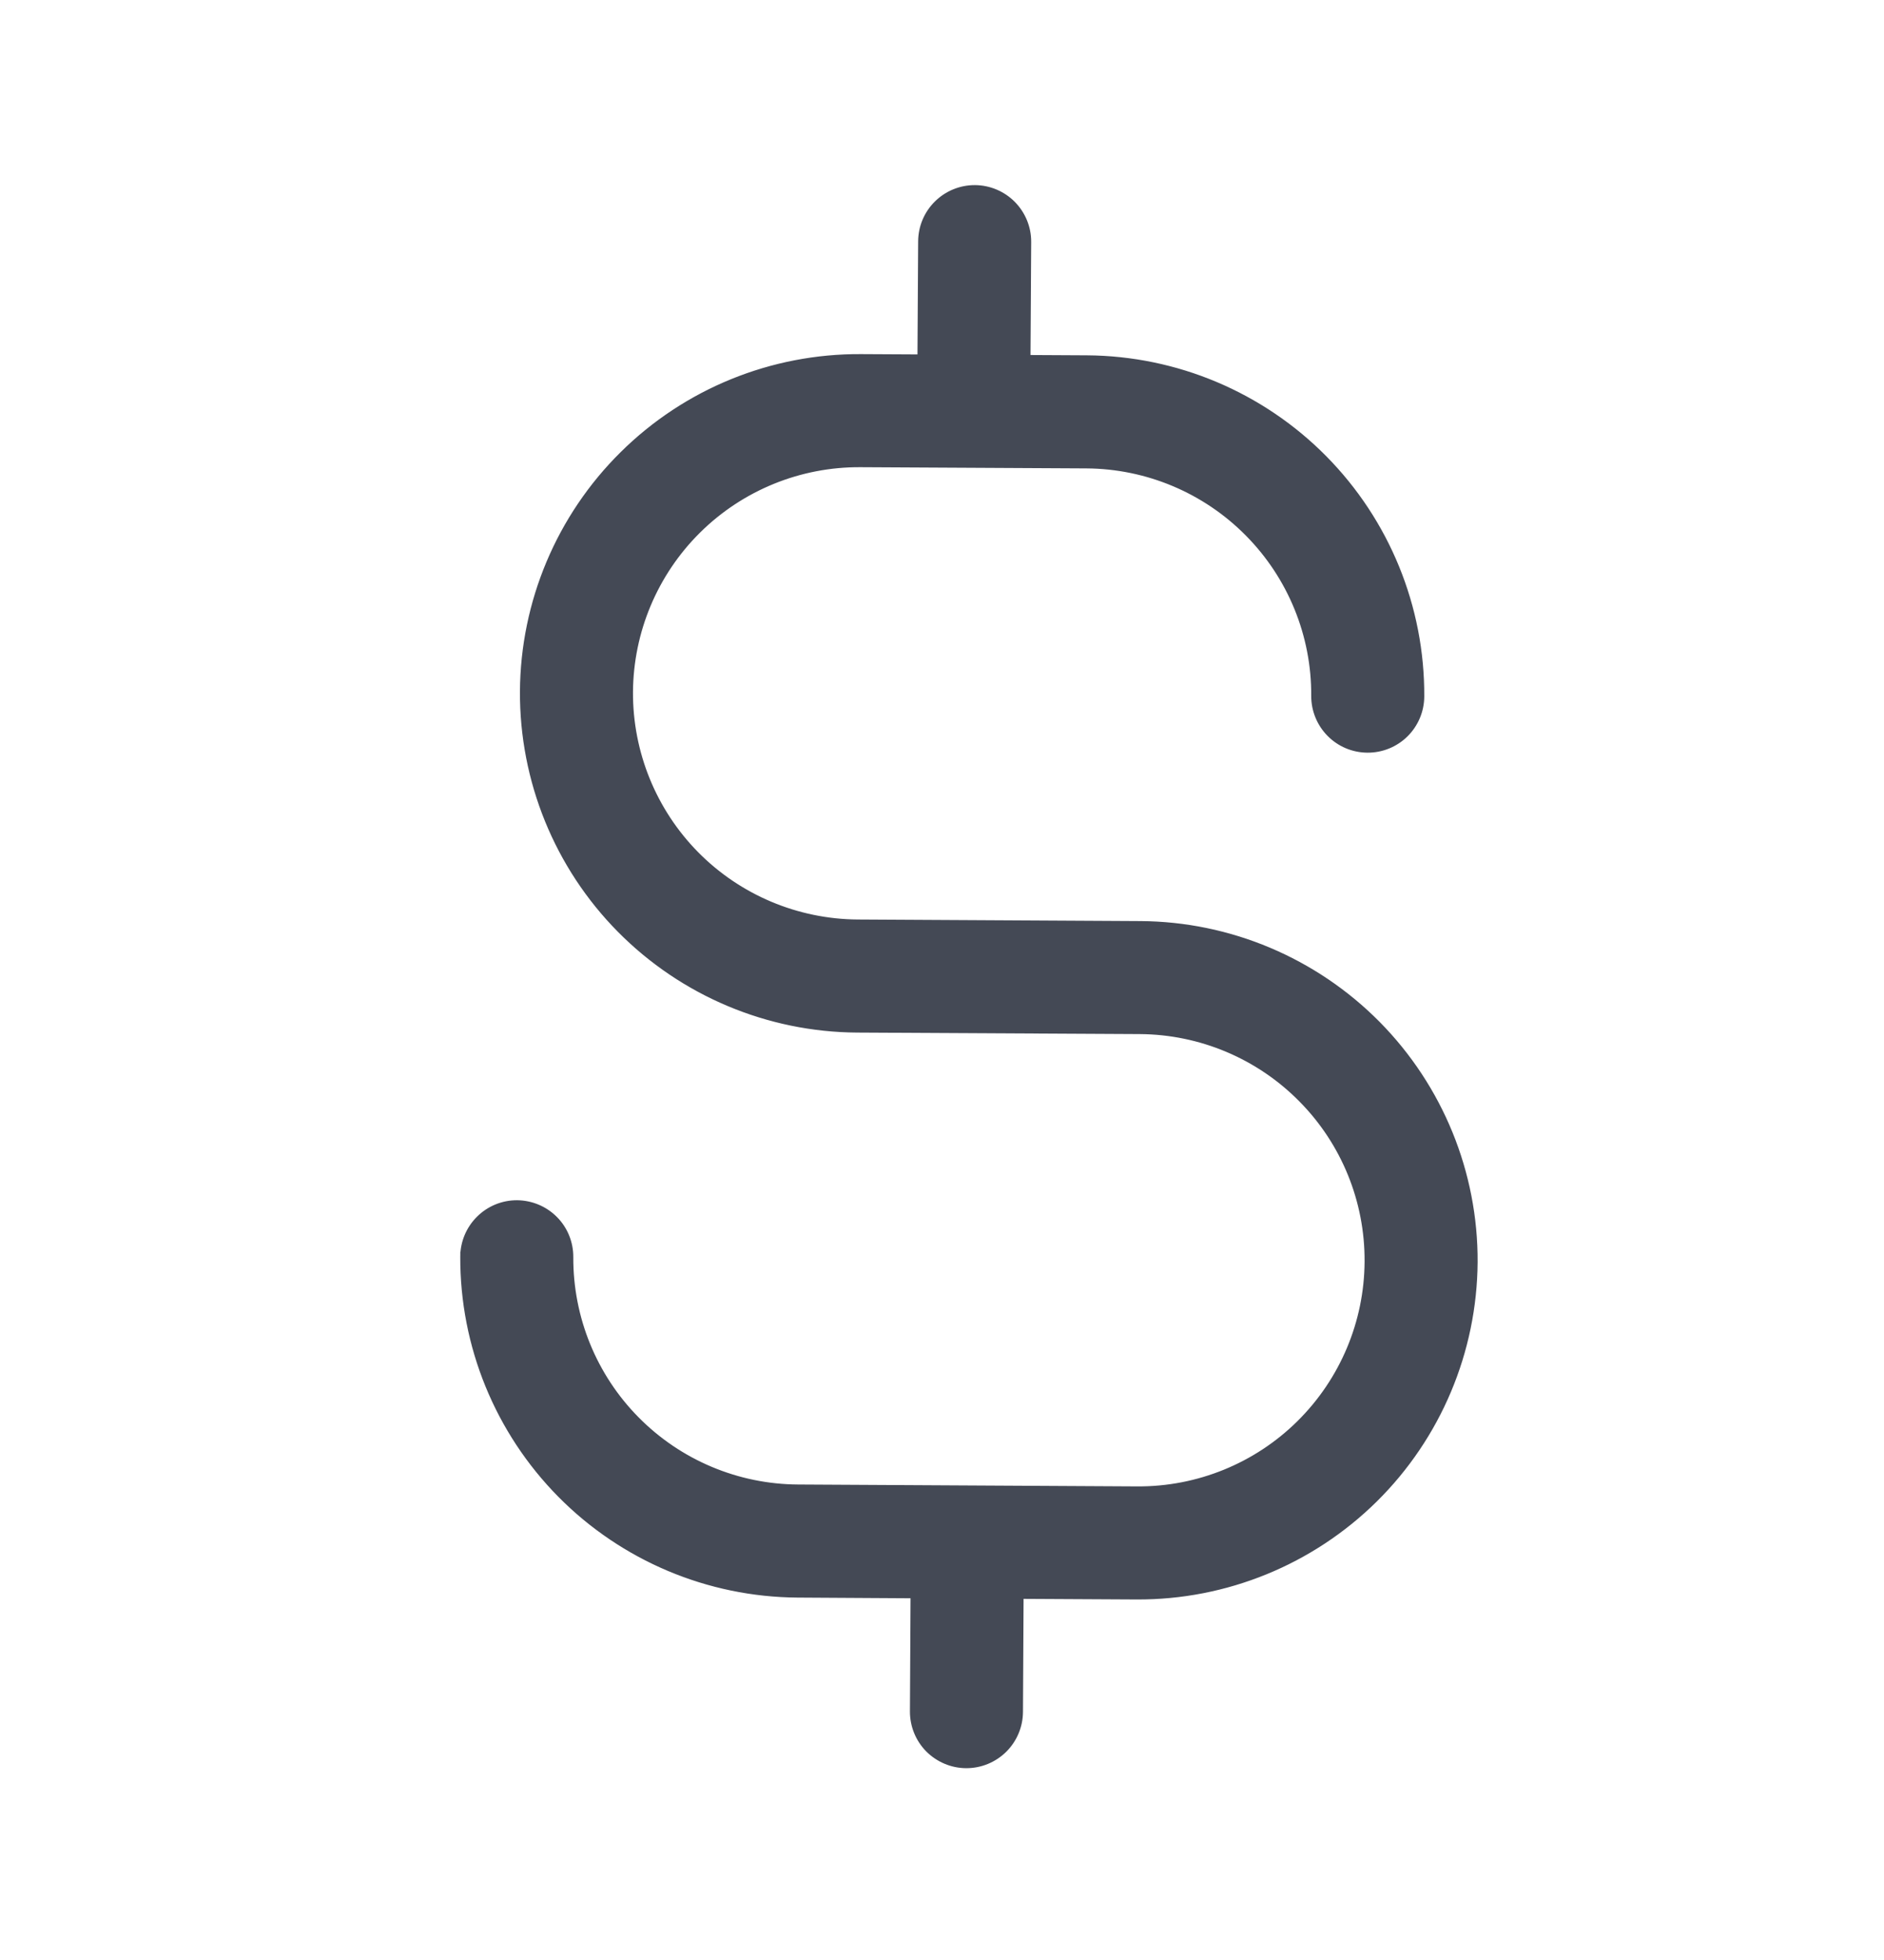 <svg width="25" height="26" viewBox="0 0 25 26" fill="none" xmlns="http://www.w3.org/2000/svg">
<g id="CurrencyDollarSimple">
<path id="Vector" d="M12.083 21.139L10.583 21.13C9.407 21.122 8.281 20.648 7.454 19.812C6.627 18.975 6.165 17.845 6.17 16.668L6.108 16.668L6.17 16.668C6.171 16.486 6.245 16.311 6.375 16.183C6.504 16.055 6.679 15.983 6.862 15.984C7.044 15.986 7.219 16.059 7.347 16.189C7.475 16.318 7.546 16.493 7.545 16.676C7.541 17.488 7.859 18.269 8.43 18.846C9.001 19.424 9.779 19.751 10.591 19.755L15.091 19.78C15.903 19.785 16.684 19.467 17.261 18.896C17.839 18.324 18.166 17.547 18.17 16.735C18.175 15.923 17.857 15.142 17.285 14.565C16.714 13.987 15.937 13.66 15.125 13.655L11.375 13.635C10.198 13.628 9.072 13.154 8.244 12.317C7.417 11.481 6.956 10.349 6.962 9.172C6.969 7.996 7.443 6.869 8.28 6.042C9.116 5.214 10.248 4.753 11.425 4.76L12.175 4.764L12.237 4.764L12.237 4.702L12.246 3.202C12.247 3.019 12.32 2.845 12.45 2.717C12.579 2.589 12.755 2.517 12.937 2.518C13.119 2.519 13.294 2.593 13.422 2.722C13.55 2.852 13.622 3.027 13.621 3.209L13.612 4.709L13.612 4.772L13.675 4.772L14.424 4.776C15.601 4.784 16.726 5.258 17.554 6.095C18.381 6.932 18.843 8.062 18.837 9.239C18.836 9.421 18.763 9.595 18.633 9.724C18.503 9.852 18.328 9.923 18.146 9.922C17.963 9.921 17.789 9.848 17.661 9.718C17.533 9.589 17.461 9.413 17.462 9.231C17.467 8.419 17.148 7.638 16.577 7.061C16.006 6.483 15.229 6.156 14.417 6.151L11.417 6.135C10.605 6.13 9.824 6.448 9.246 7.02C8.669 7.591 8.342 8.368 8.337 9.18C8.333 9.992 8.651 10.773 9.222 11.351C9.793 11.928 10.57 12.255 11.383 12.26L15.133 12.281C16.309 12.288 17.434 12.763 18.262 13.599C19.089 14.436 19.551 15.566 19.545 16.743C19.537 17.919 19.063 19.045 18.227 19.872C17.39 20.699 16.259 21.161 15.083 21.155L13.583 21.147L13.521 21.147L13.52 21.209L13.512 22.709C13.511 22.892 13.437 23.066 13.308 23.194C13.178 23.322 13.003 23.394 12.82 23.393C12.638 23.392 12.464 23.318 12.335 23.189C12.207 23.059 12.136 22.884 12.137 22.701L12.145 21.201L12.146 21.139L12.083 21.139Z" fill="#444955" stroke="#444955" stroke-width="0.125"/>
</g>
</svg>
